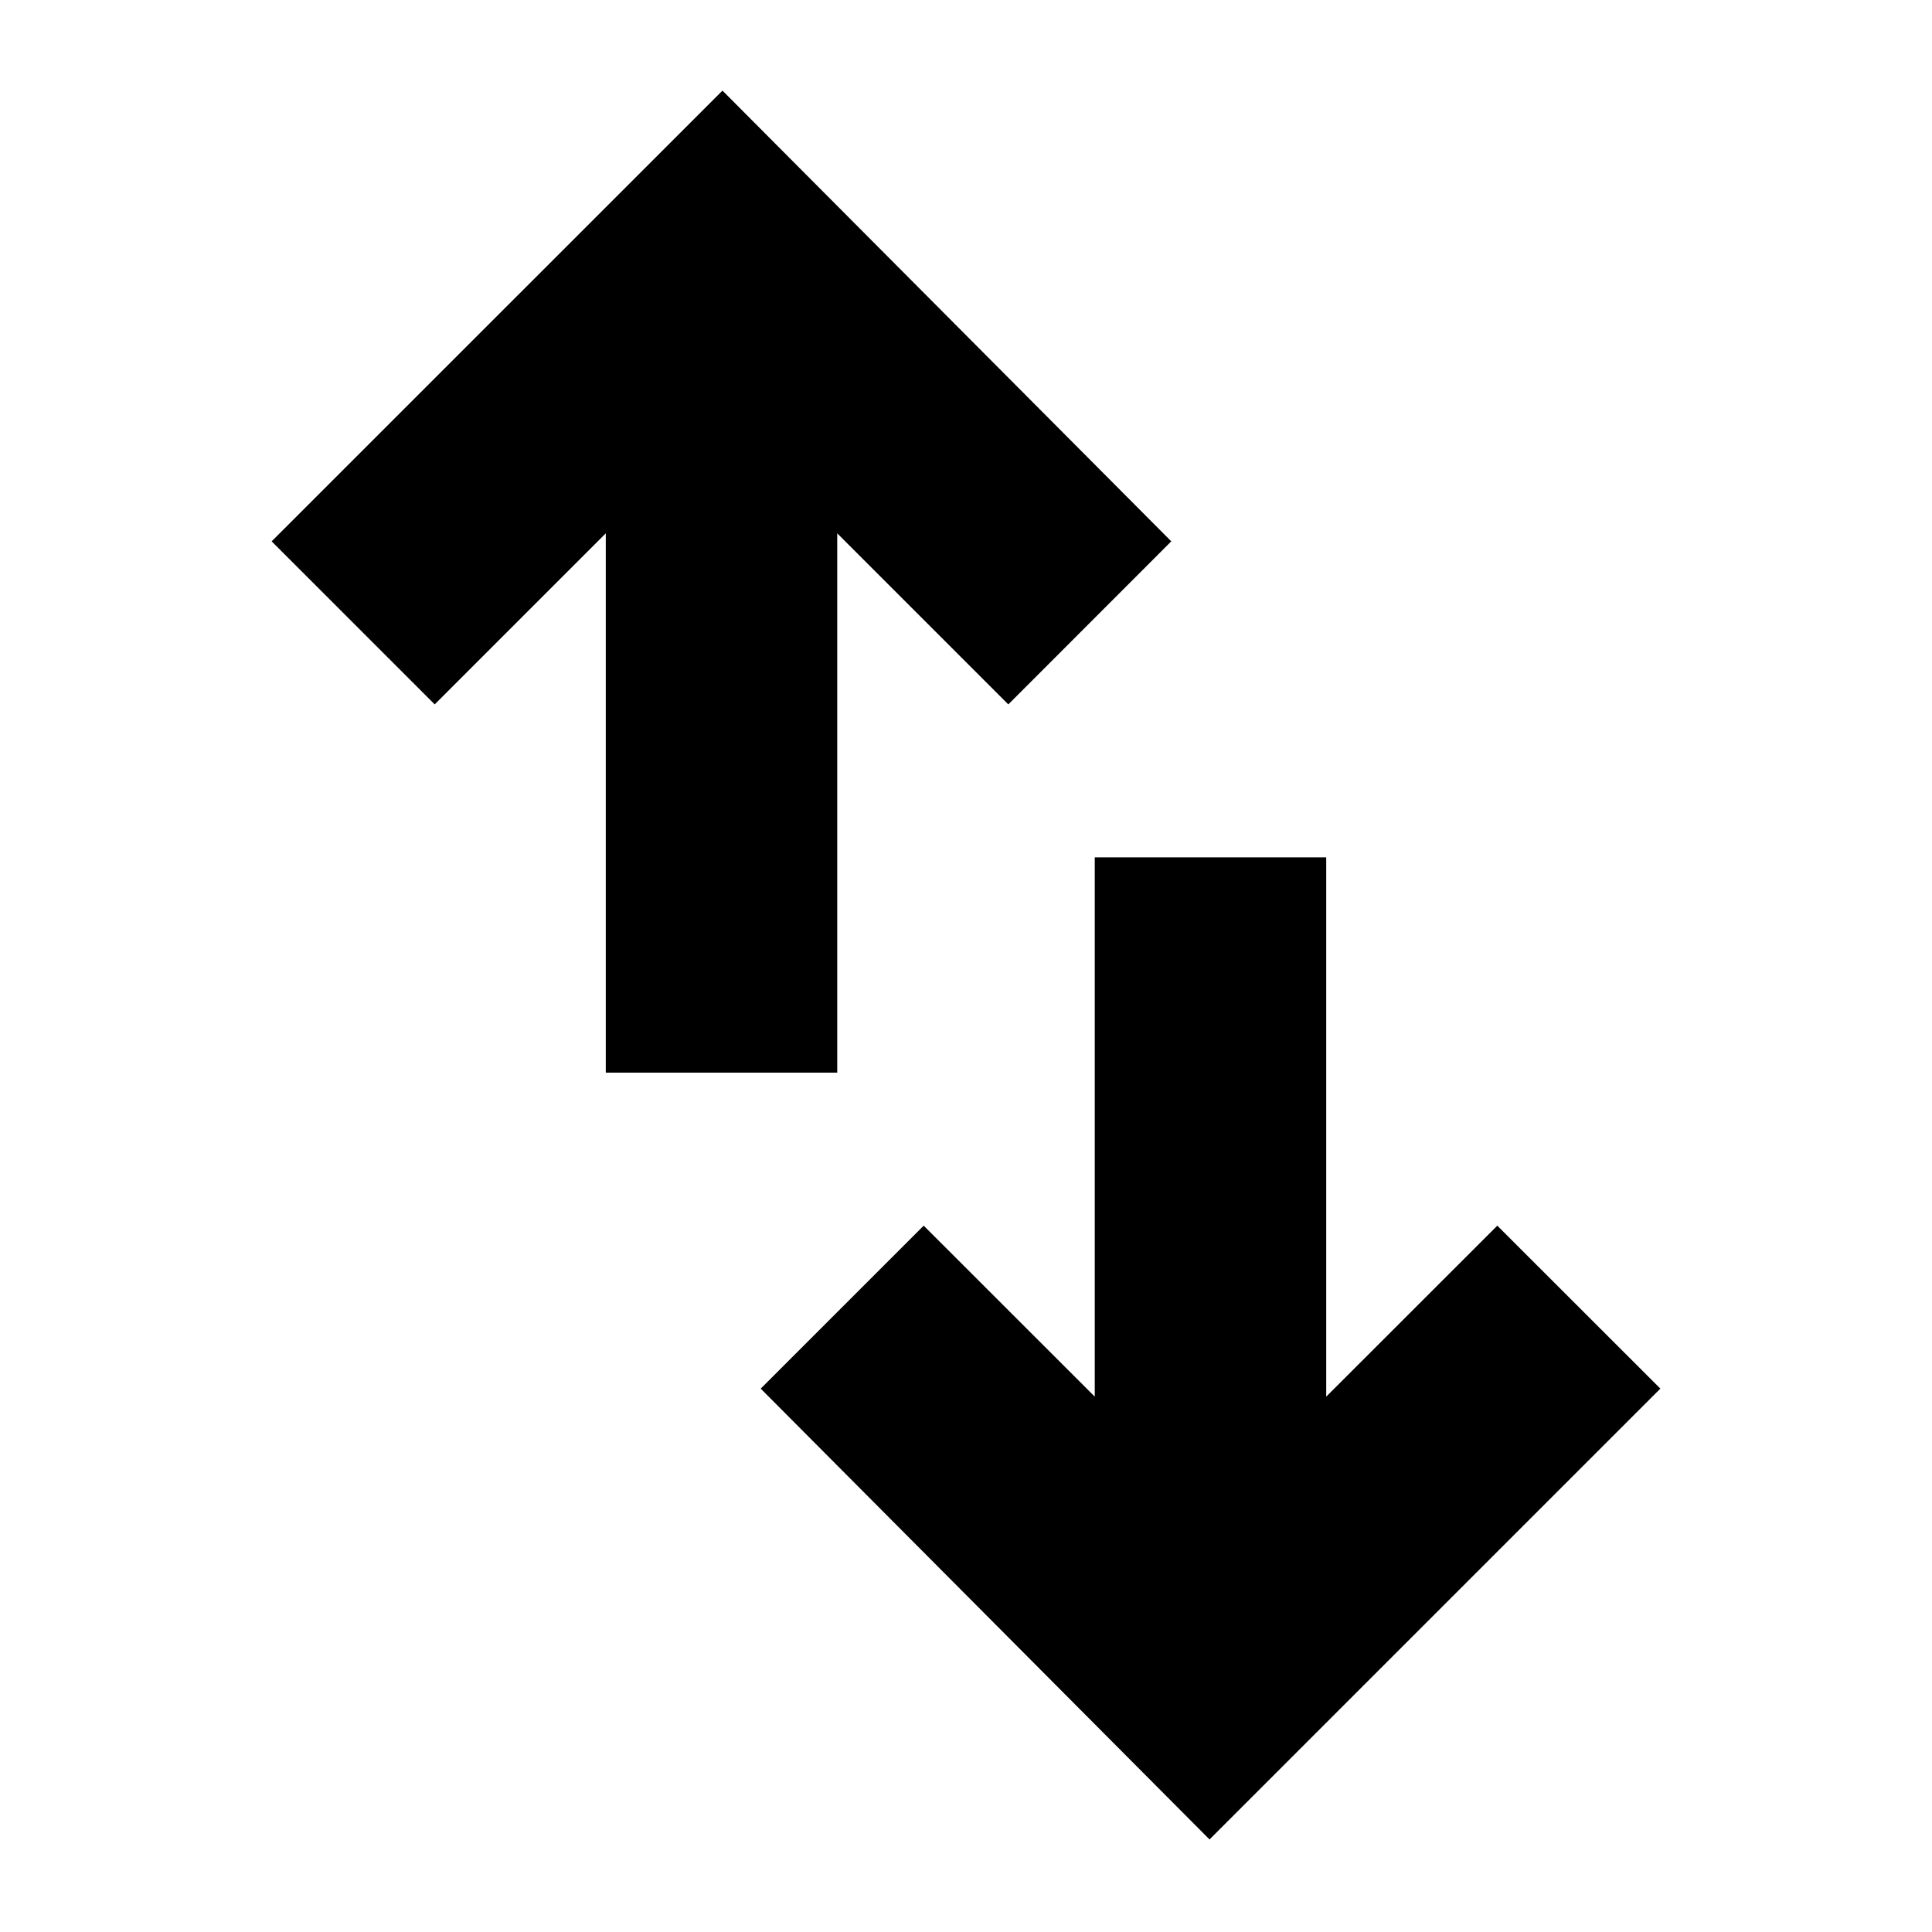 <svg xmlns="http://www.w3.org/2000/svg" height="20" width="20"><path d="M6.271 11.104V5.521L4.5 7.292 2.812 5.604 7.479.938l4.646 4.666-1.687 1.688-1.771-1.771v5.583Zm6.25 7.938-4.646-4.667 1.687-1.687 1.771 1.77V8.875h2.396v5.583l1.771-1.77 1.688 1.687Z"/></svg>